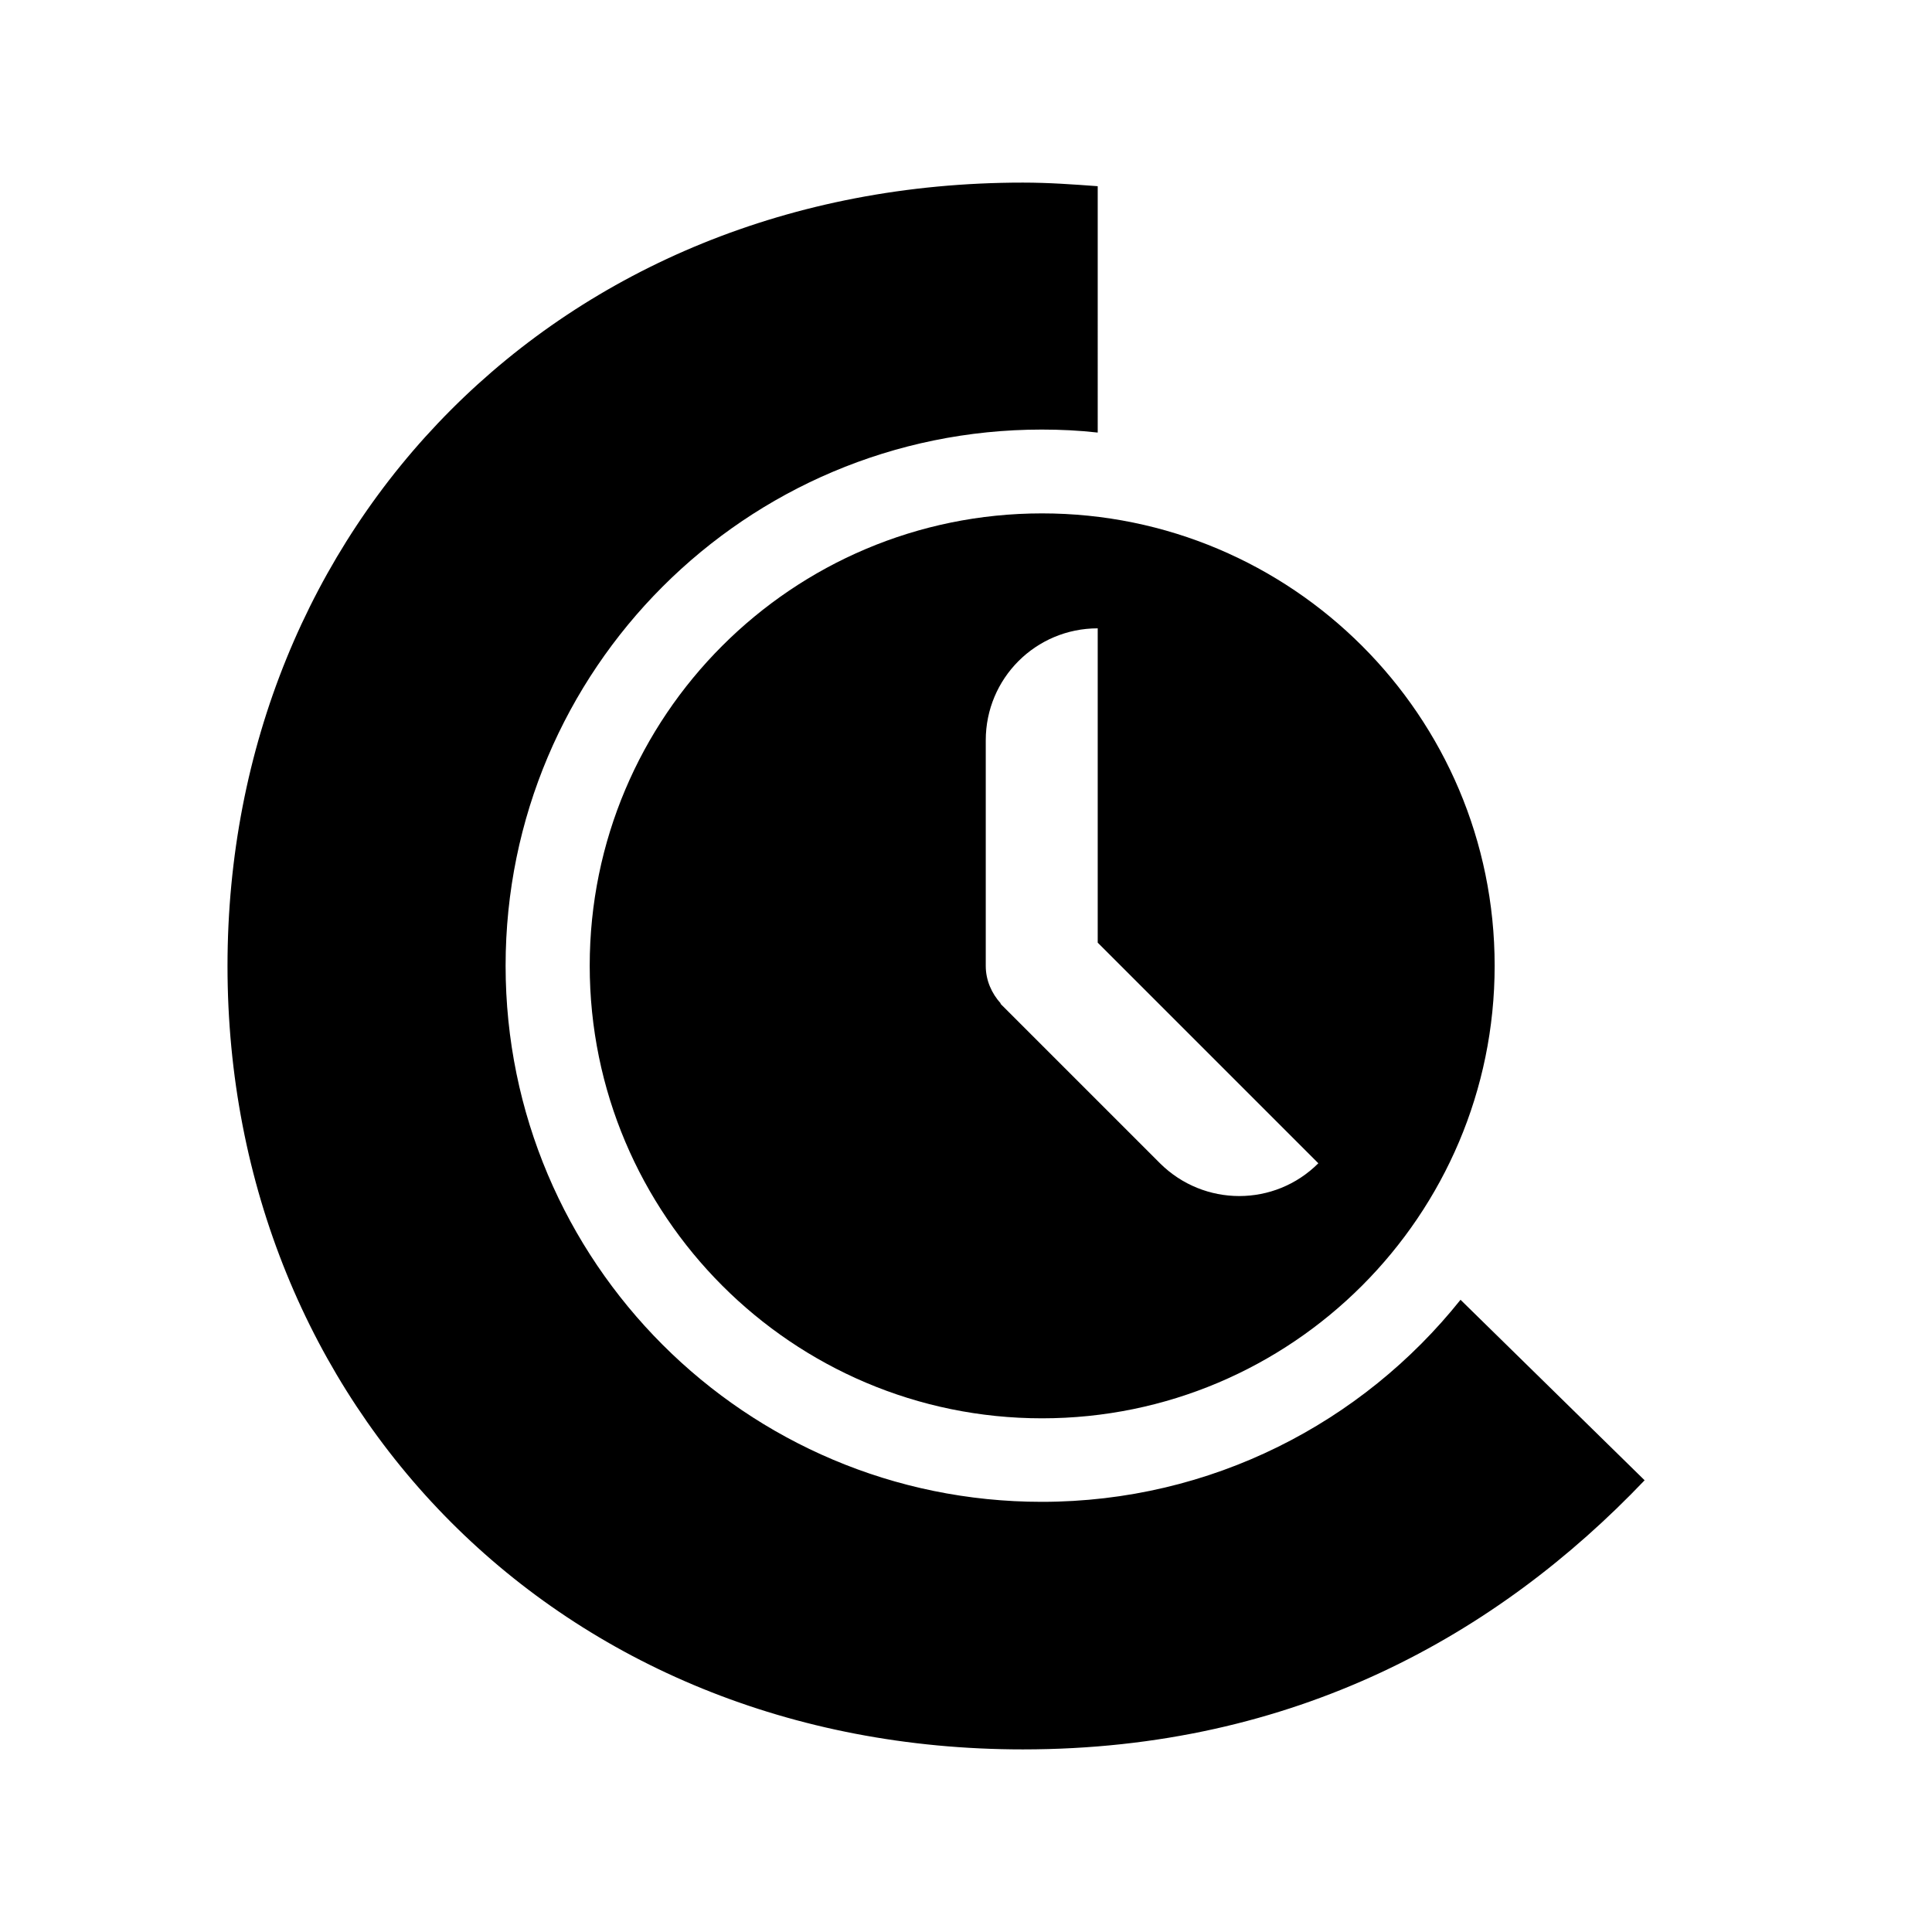 <?xml version="1.0" encoding="utf-8"?>
<!-- Generator: Adobe Illustrator 28.2.0, SVG Export Plug-In . SVG Version: 6.00 Build 0)  -->
<svg version="1.1" id="Capa_1" xmlns="http://www.w3.org/2000/svg" xmlns:xlink="http://www.w3.org/1999/xlink" x="0px" y="0px"
	 viewBox="0 0 64.54 64.54" style="enable-background:new 0 0 64.54 64.54;" xml:space="preserve">
<style type="text/css">
	.st0{fill:#E6332A;}
	.st1{display:none;}
	.st2{fill:#033789;}
	.st3{fill:#FFFFFF;}
	.st4{fill:#0D6EFD;}
	.st5{fill:#2B2B2B;}
	.st6{fill:#FF0600;}
</style>
<g>
	<path d="M34.81,17.15c-8.35,0-15.11,6.77-15.11,15.11s6.77,15.12,15.11,15.12s15.12-6.77,15.12-15.12S43.15,17.15,34.81,17.15z
		 M38.75,38.86l-5.26-5.26c-0.01-0.01-0.01-0.01-0.02-0.02l-0.05-0.05l0.01-0.01c-0.3-0.33-0.5-0.77-0.5-1.25v-7.54
		c0-2.07,1.67-3.74,3.74-3.74v10.5l7.37,7.37C42.58,40.32,40.22,40.32,38.75,38.86z"/>
	<path d="M48.79,43.42c-3.28,4.11-8.33,6.75-13.99,6.75c-9.89,0-17.91-8.02-17.91-17.91c0-9.89,8.02-17.91,17.91-17.91
		c0.63,0,1.25,0.03,1.87,0.1V6.22c-0.82-0.06-1.63-0.12-2.5-0.12C18.64,6.1,7.6,17.63,7.6,32.27c0,14.64,11.04,26.17,26.57,26.17
		c9.08,0,15.86-3.84,20.77-8.99L48.79,43.42z"/>
</g>
</svg>
